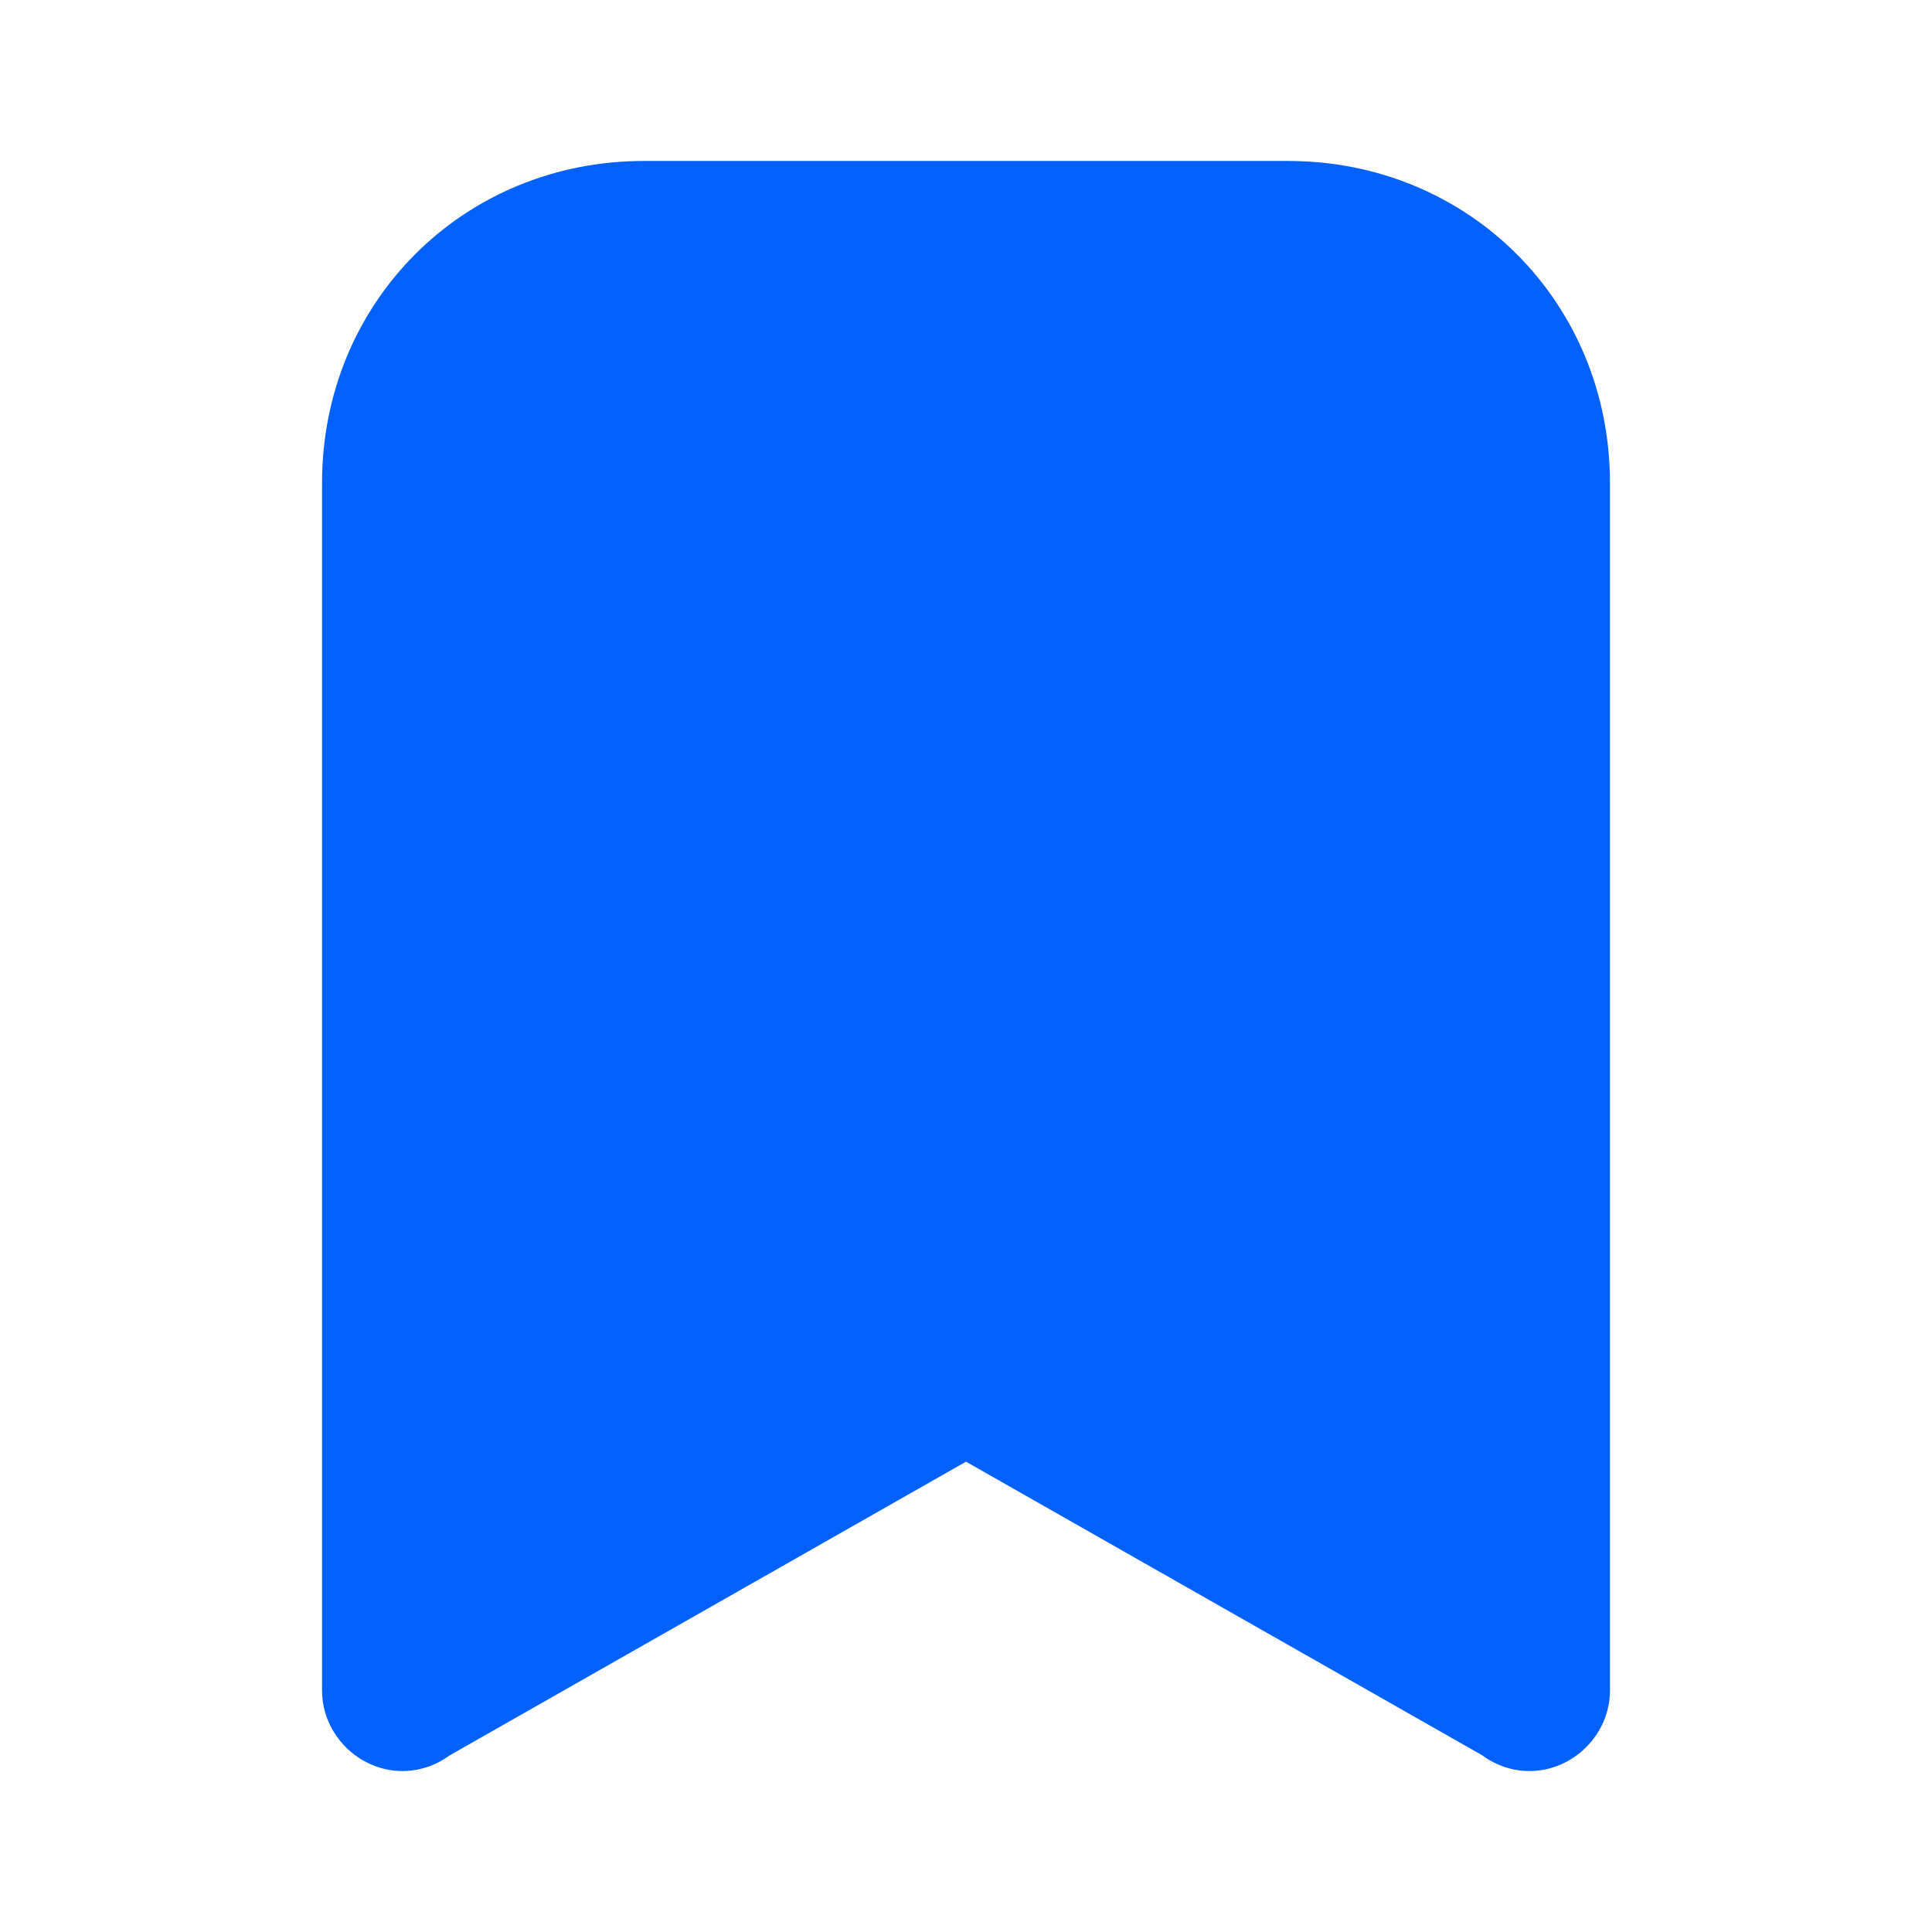 <svg width="16" height="16" viewBox="0 0 16 16" fill="none" xmlns="http://www.w3.org/2000/svg">
<path d="M4 14V4C4 3.158 4.491 2.667 5.333 2.667H10.666C11.509 2.667 12 3.158 12 4V14C12 14.363 12.304 14.667 12.666 14.667C13.029 14.667 13.333 14.363 13.333 14V4C13.333 2.503 12.164 1.333 10.666 1.333H5.333C3.836 1.333 2.667 2.503 2.667 4V14C2.667 14.363 2.971 14.667 3.333 14.667C3.696 14.667 4 14.363 4 14ZM12.994 13.427L8 10.561L3.006 13.427C2.807 13.532 2.667 13.754 2.667 14C2.667 14.363 2.971 14.667 3.333 14.667C3.45 14.667 3.567 14.632 3.661 14.573L8 12.105L12.339 14.573C12.433 14.632 12.55 14.667 12.666 14.667C13.029 14.667 13.333 14.363 13.333 14C13.333 13.754 13.193 13.532 12.994 13.427ZM3.333 4V14L8 11.333L12.666 14V4C12.666 2.877 11.789 2 10.666 2H5.333C4.21 2 3.333 2.877 3.333 4Z" fill="#0361FB"/>
</svg>
